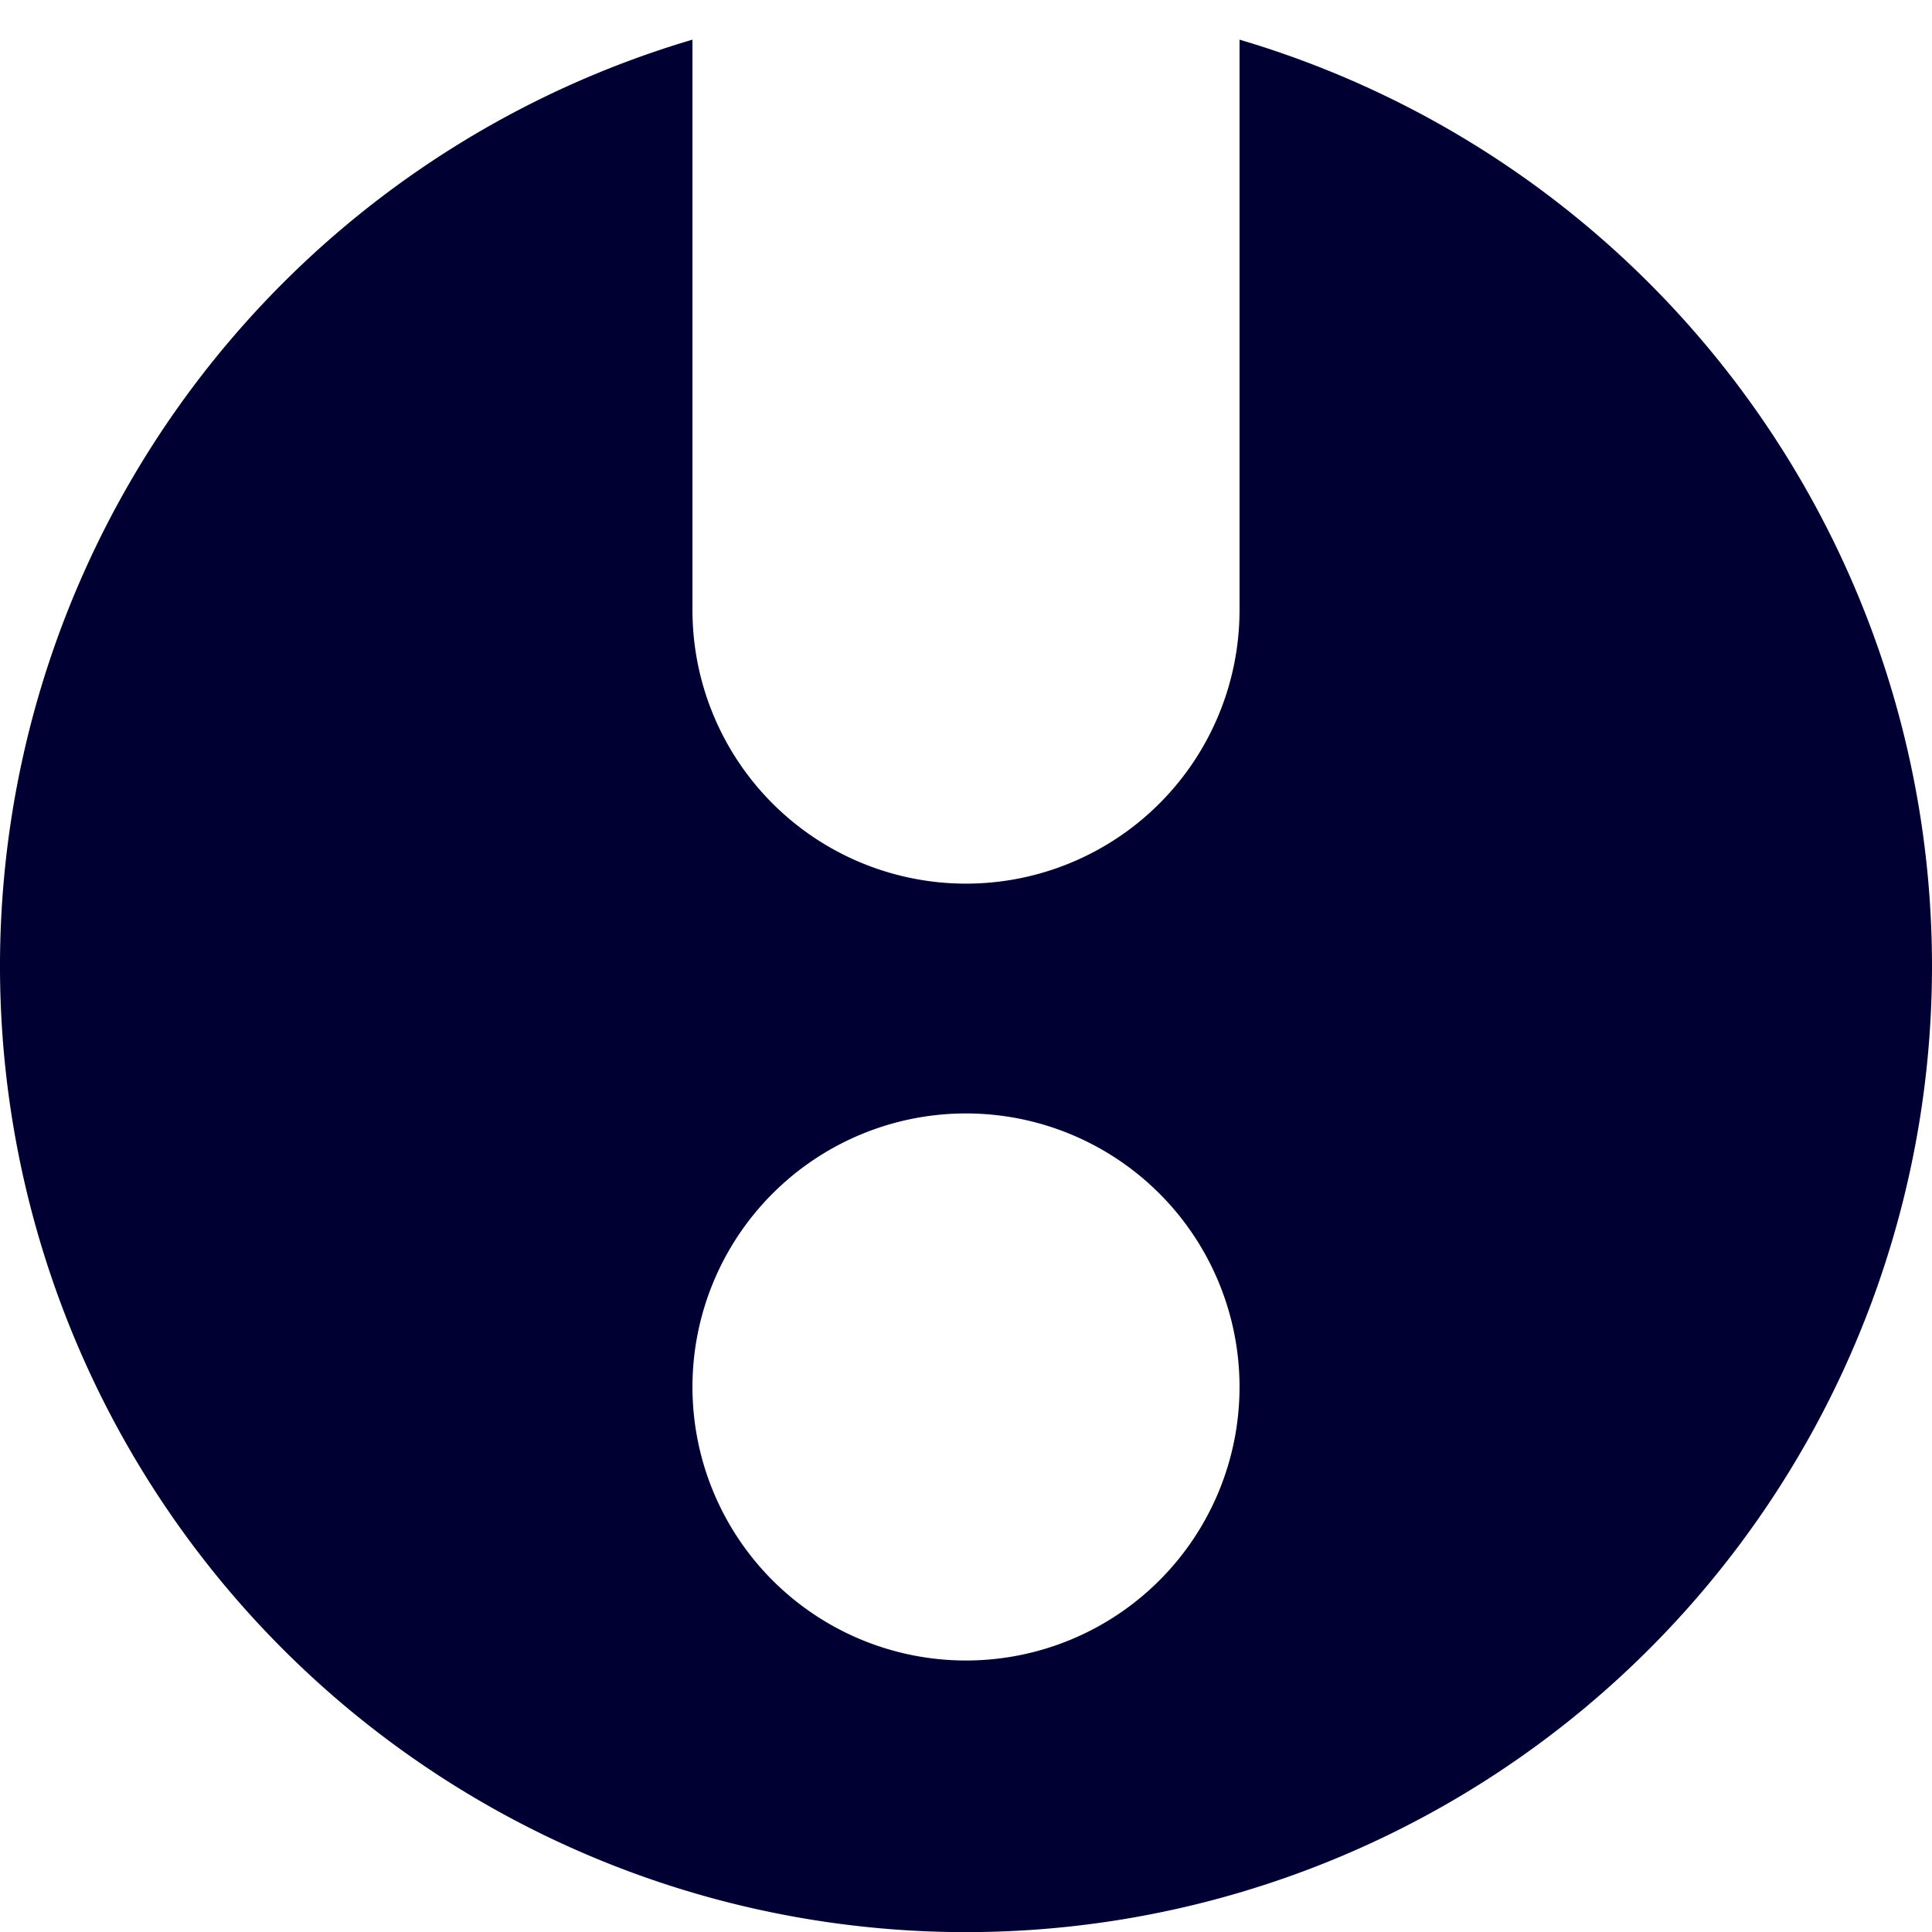 <svg xmlns="http://www.w3.org/2000/svg" viewBox="0 0 19 19"><title>exclamation</title><style>path{fill:#003;}</style><path d="M12.19.39V6A2.69,2.69,0,0,1,6.81,6V.39a9.5,9.5,0,1,0,5.38,0ZM9.5,16.33a2.69,2.69,0,1,1,2.69-2.69A2.69,2.69,0,0,1,9.5,16.33Z"/></svg>